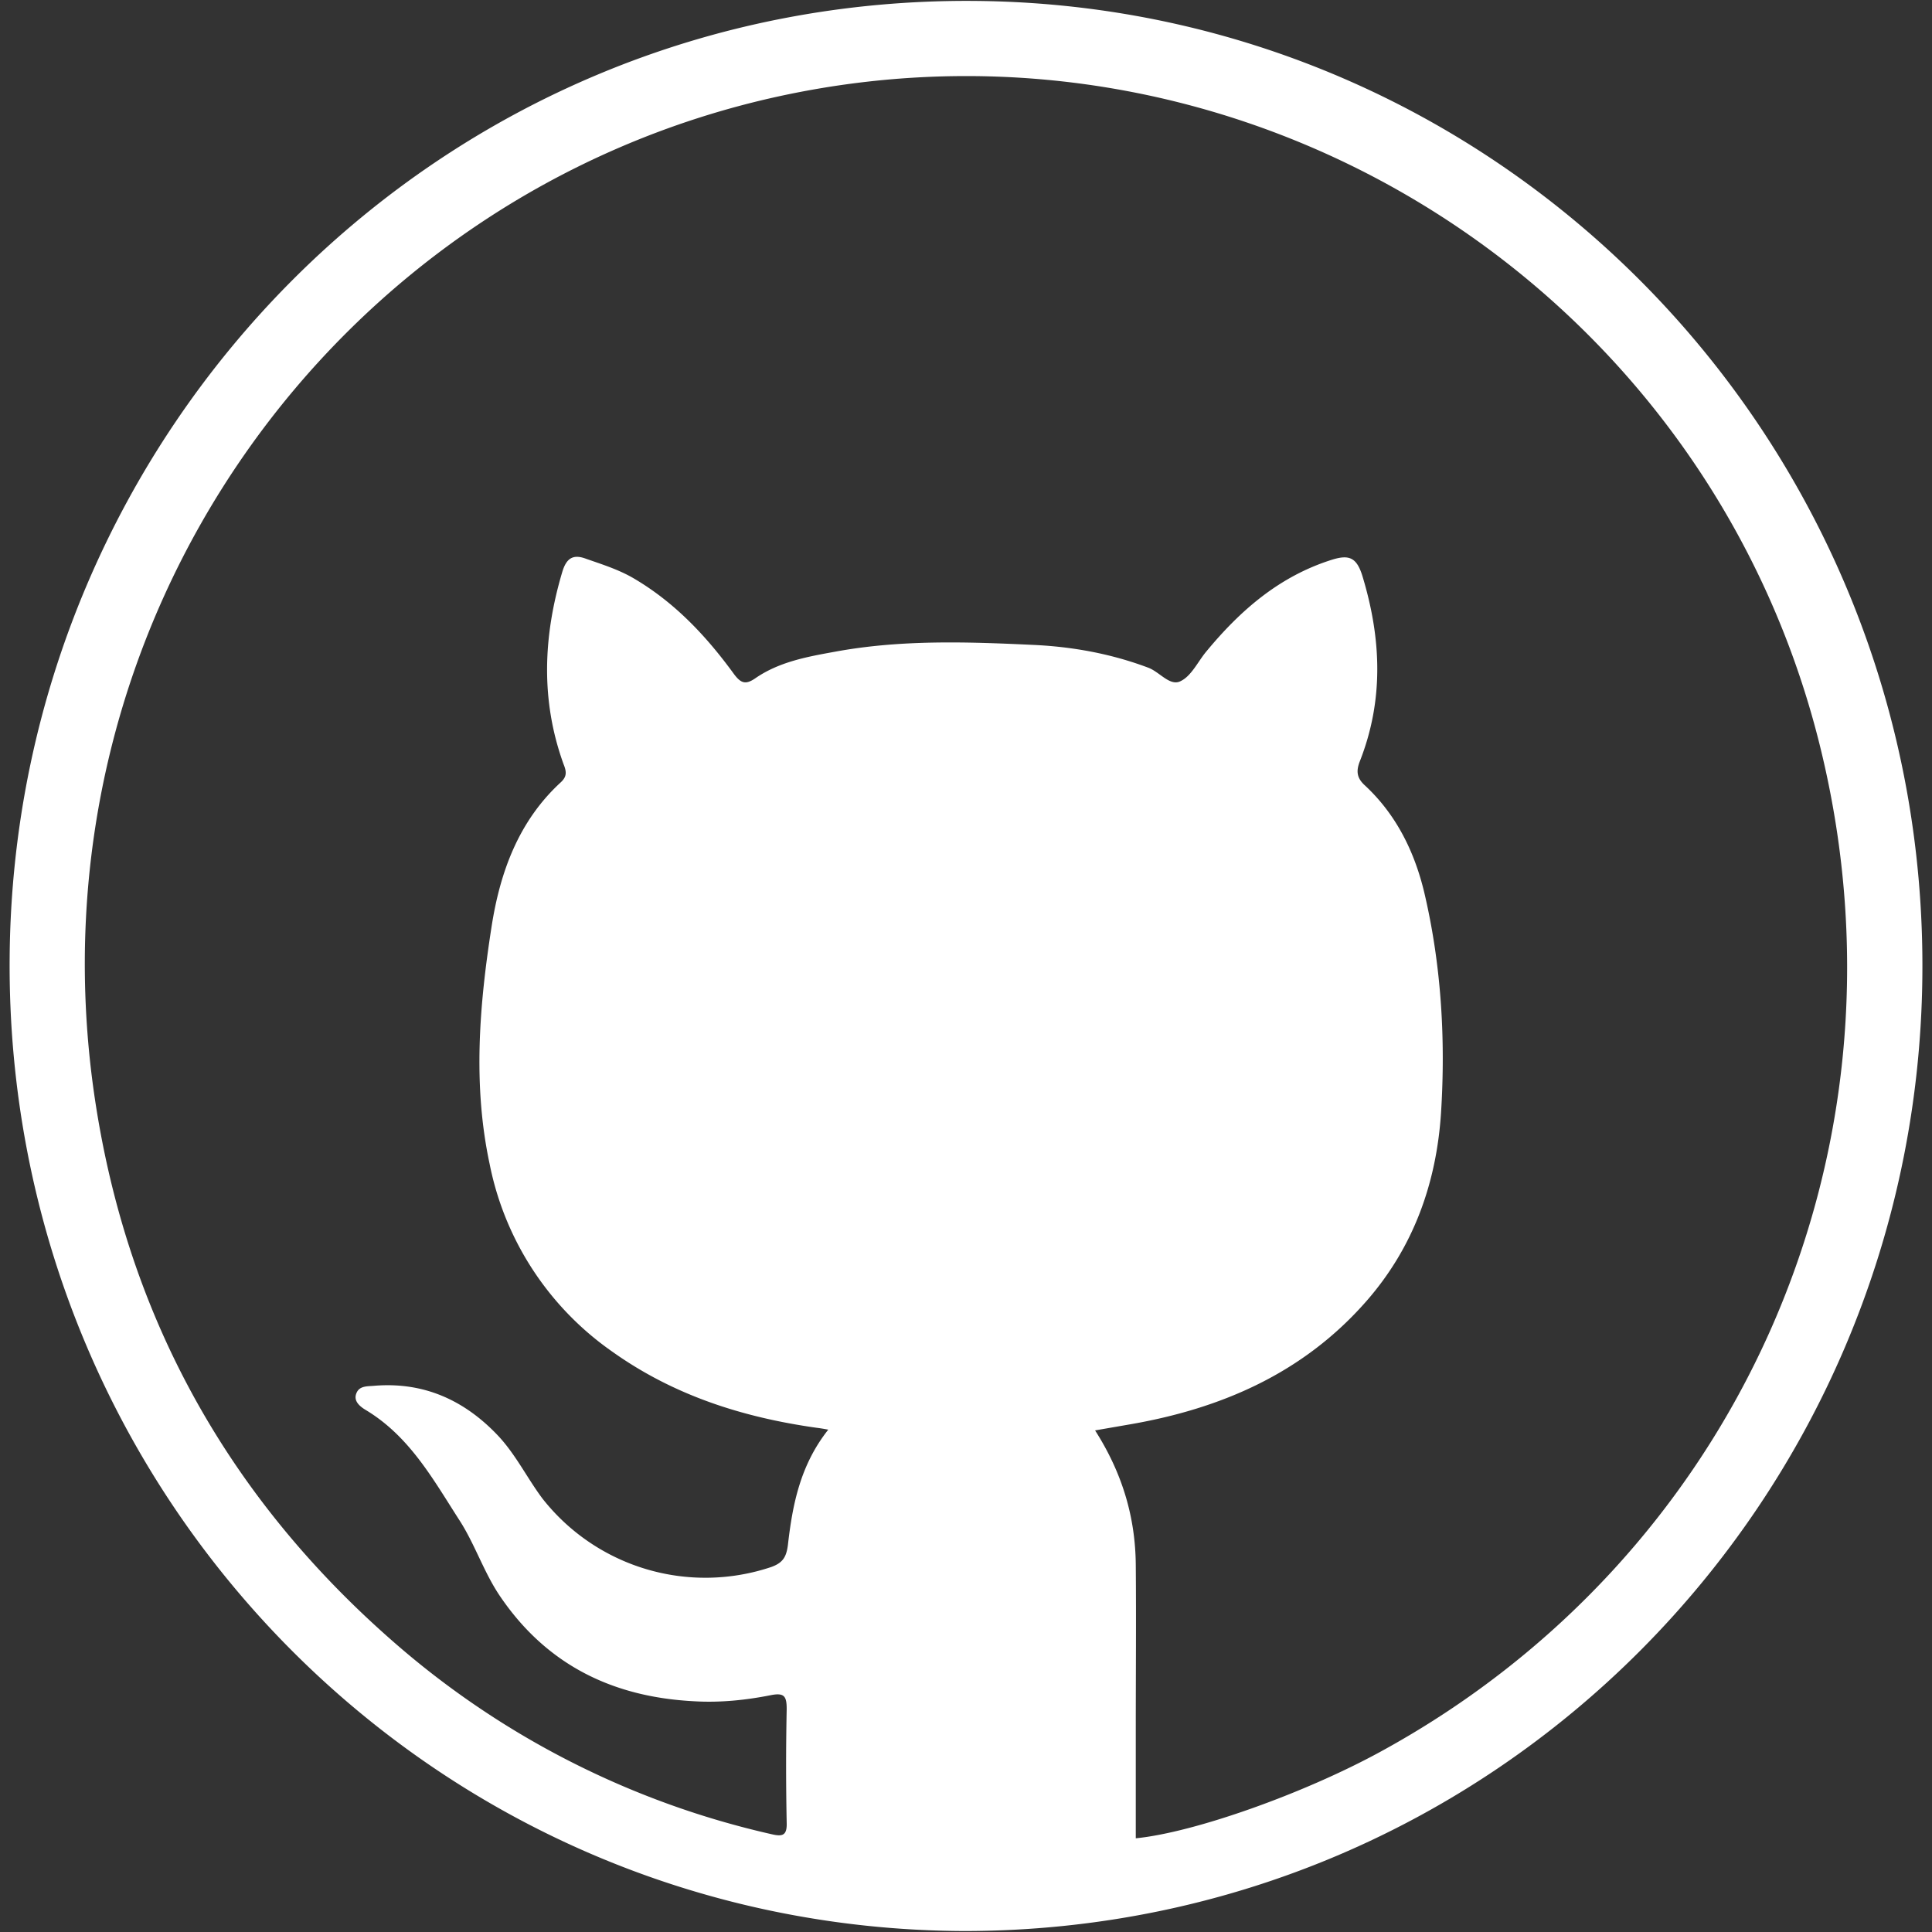 <svg width="16" height="16" viewBox="0 0 16 16" xmlns="http://www.w3.org/2000/svg"><rect x="0" y="0" width="16" height="16" fill="#333333" stroke="none"/><title>Git</title><g id="Symbols" fill="none" fill-rule="evenodd"><g id="Git" fill="#FFF"><path d="M7.987 15.992C3.573 15.976.041 12.36.08 7.925.115 3.572 3.63-.045 8.102.008c4.37.051 7.87 3.66 7.818 8.086-.048 4.335-3.531 7.895-7.933 7.898zM6.86 11.84a1.438 1.438 0 0 0-.099-.016c-.609-.086-1.18-.267-1.69-.63A2.485 2.485 0 0 1 4.055 9.64c-.14-.653-.086-1.313.016-1.966.07-.45.223-.874.574-1.196.05-.047.048-.086.022-.15-.191-.528-.169-1.06-.01-1.593.032-.105.083-.15.195-.108.134.047.27.089.395.162.341.2.602.478.832.794.057.076.096.089.175.035.198-.137.43-.179.657-.22.548-.102 1.1-.083 1.65-.057.323.015.641.073.947.188.096.035.182.159.271.111.09-.044.144-.166.214-.248.28-.338.602-.619 1.036-.756.14-.044.204-.022.252.128.159.52.181 1.032-.02 1.542-.031.08-.025.137.042.198.264.245.417.56.497.908.137.593.172 1.199.134 1.804-.038.58-.226 1.11-.615 1.556-.523.599-1.205.895-1.973 1.026l-.277.048c.226.354.334.72.337 1.115.004.456 0 .915 0 1.37v.893c.485-.048 1.39-.37 2.021-.714 2.942-1.603 4.427-4.914 3.678-8.194-.886-3.901-4.746-6.365-8.647-5.52-3.684.8-6.234 4.35-5.68 8.251.259 1.814 1.09 3.331 2.468 4.539a7.146 7.146 0 0 0 3.139 1.603c.092.022.134.016.13-.095a23.117 23.117 0 0 1 0-.94c0-.106-.019-.138-.133-.115-.207.041-.421.063-.635.05-.675-.035-1.223-.302-1.61-.876-.13-.194-.203-.42-.327-.615-.22-.341-.415-.701-.781-.921-.048-.029-.105-.074-.077-.14.026-.064.096-.055.153-.061.408-.032.743.121 1.02.414.147.157.24.35.367.52a1.716 1.716 0 0 0 1.896.567c.096-.035.124-.083.137-.181.038-.335.102-.663.335-.957z" id="Shape"/></g></g></svg>
